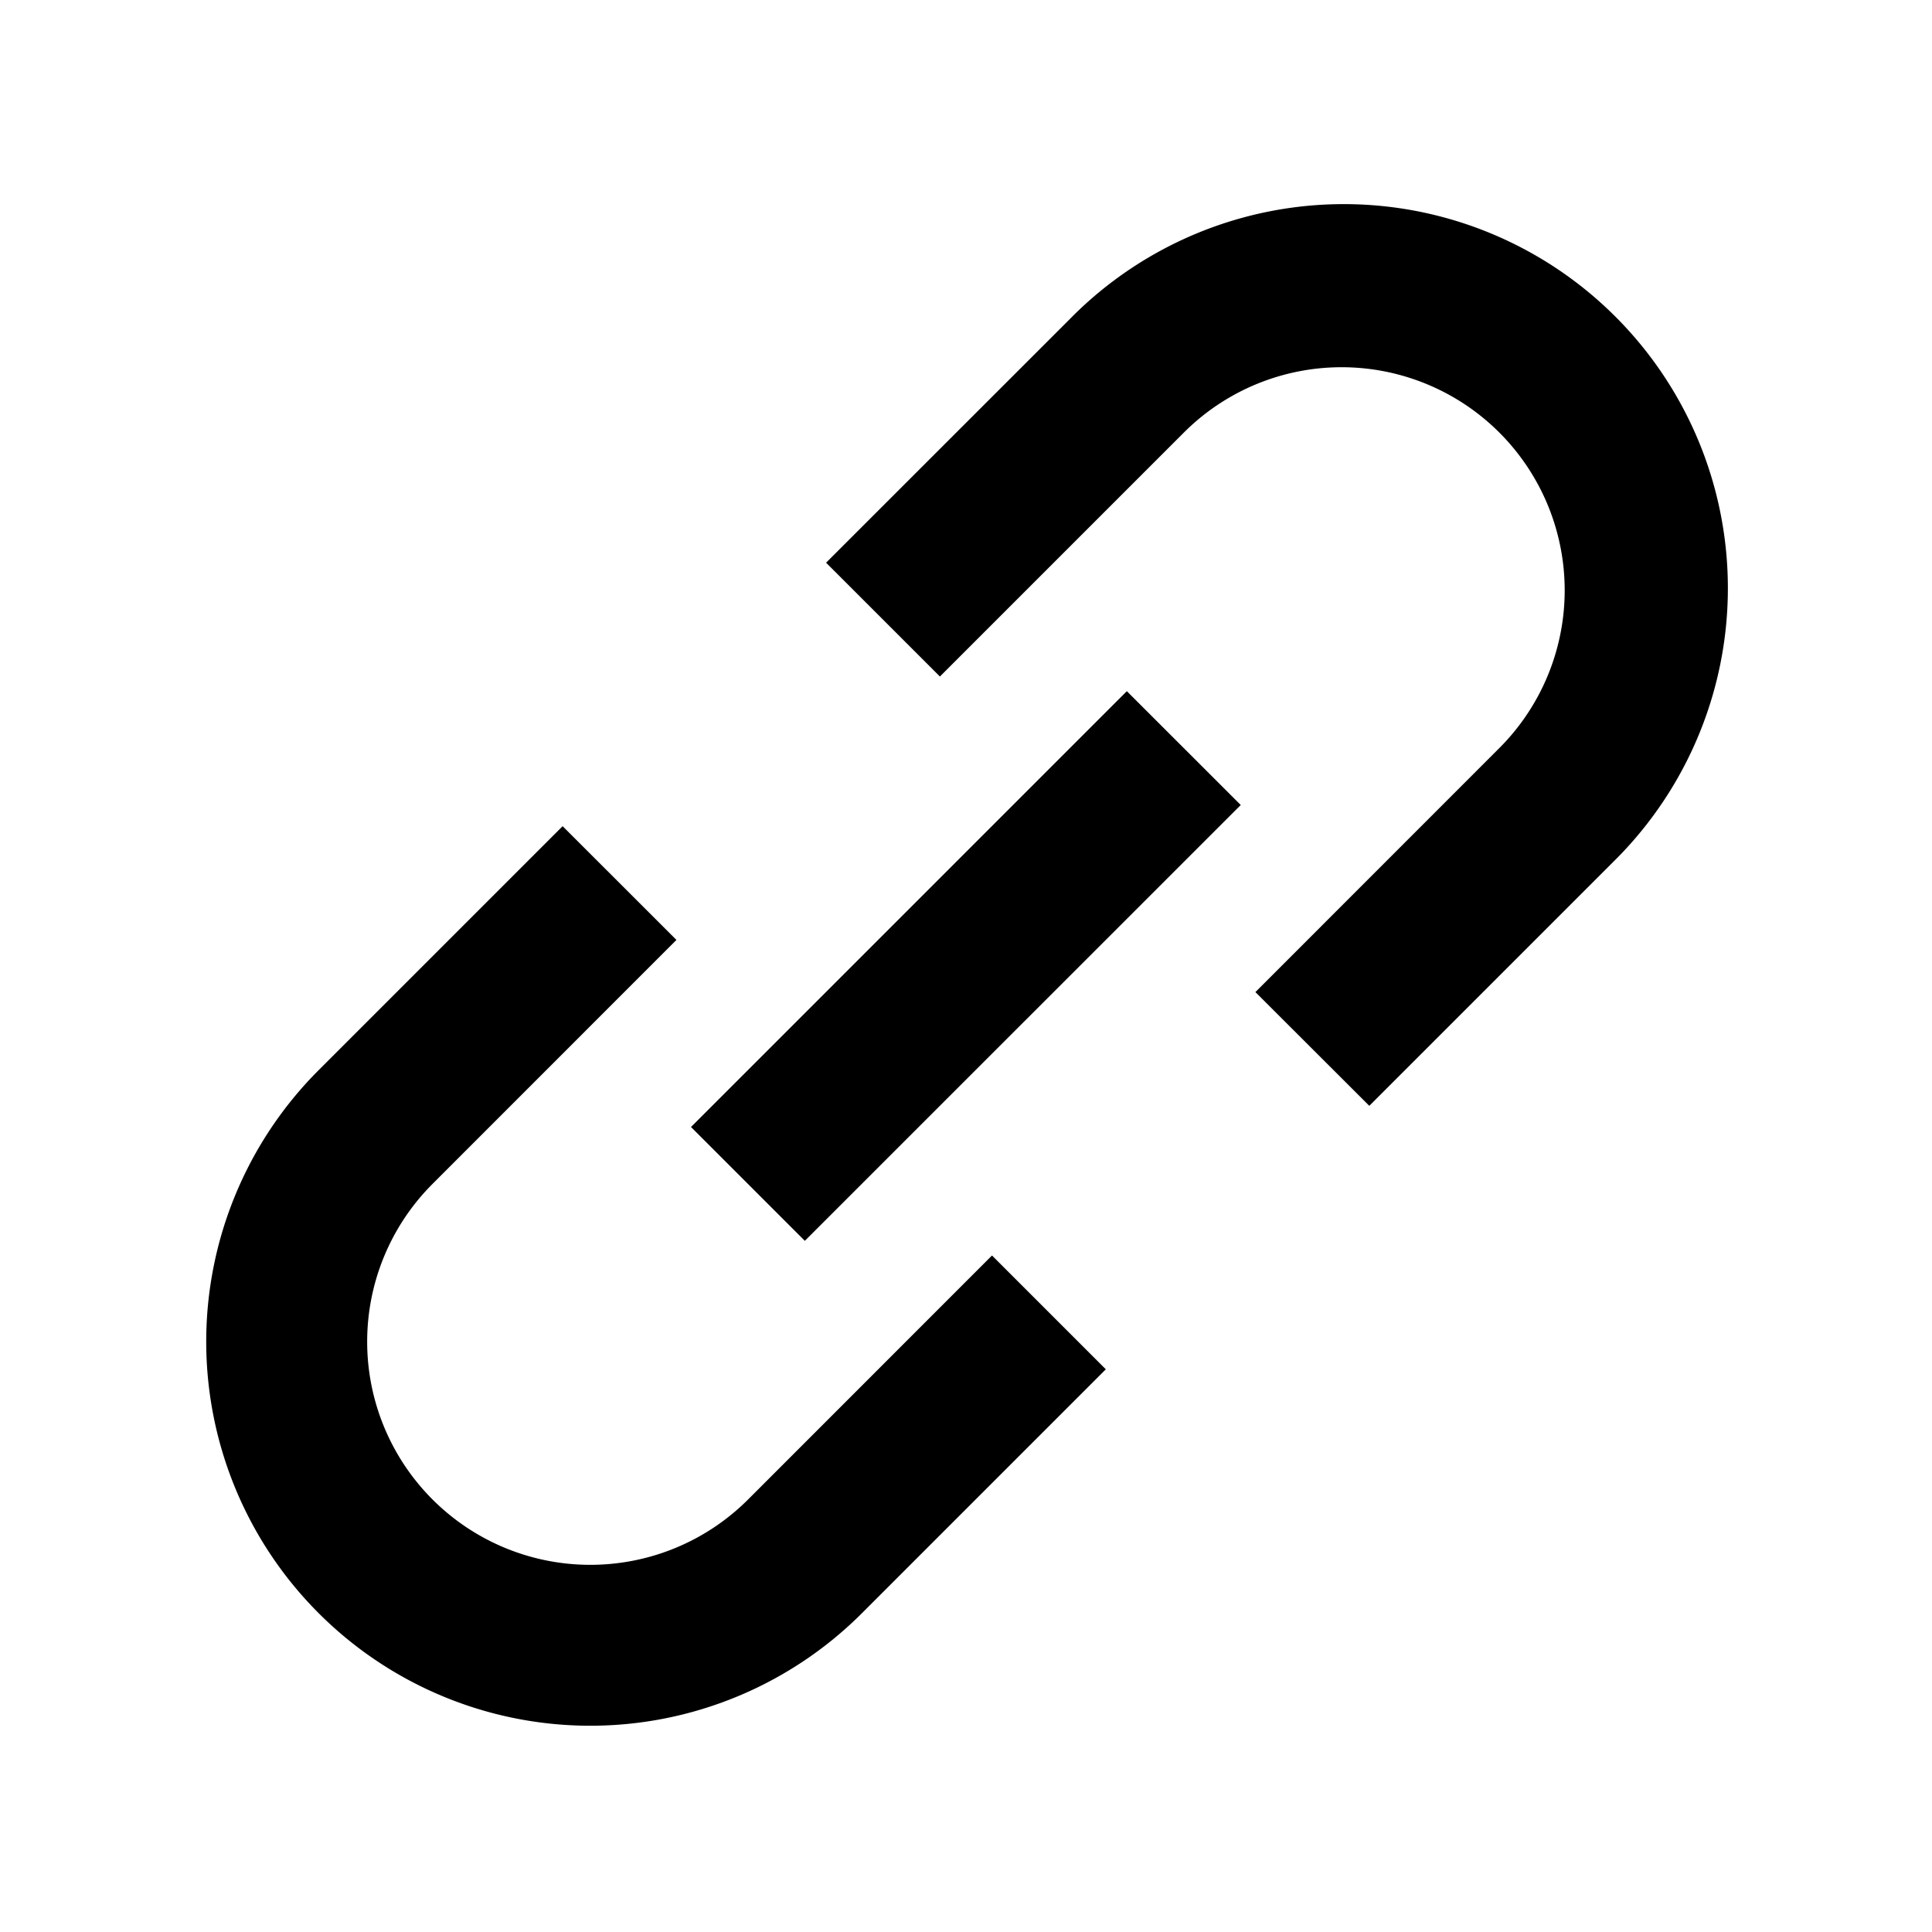 <svg xmlns="http://www.w3.org/2000/svg" viewBox="0 0 24 24">
    <path fill="currentColor"
        d="M13.293 3.96a4.771 4.771 0 1 1 6.747 6.747l-3.03 3.03l-1.415-1.413l3.03-3.031a2.771 2.771 0 1 0-3.918-3.92l-3.031 3.031l-1.414-1.414zm2.12 6.04l-5.415 5.414L8.584 14l5.414-5.414zm-7.01 1.676l-3.03 3.031a2.771 2.771 0 1 0 3.92 3.92l3.03-3.031l1.414 1.414l-3.03 3.03a4.771 4.771 0 1 1-6.748-6.747l3.03-3.03z" />
</svg>
